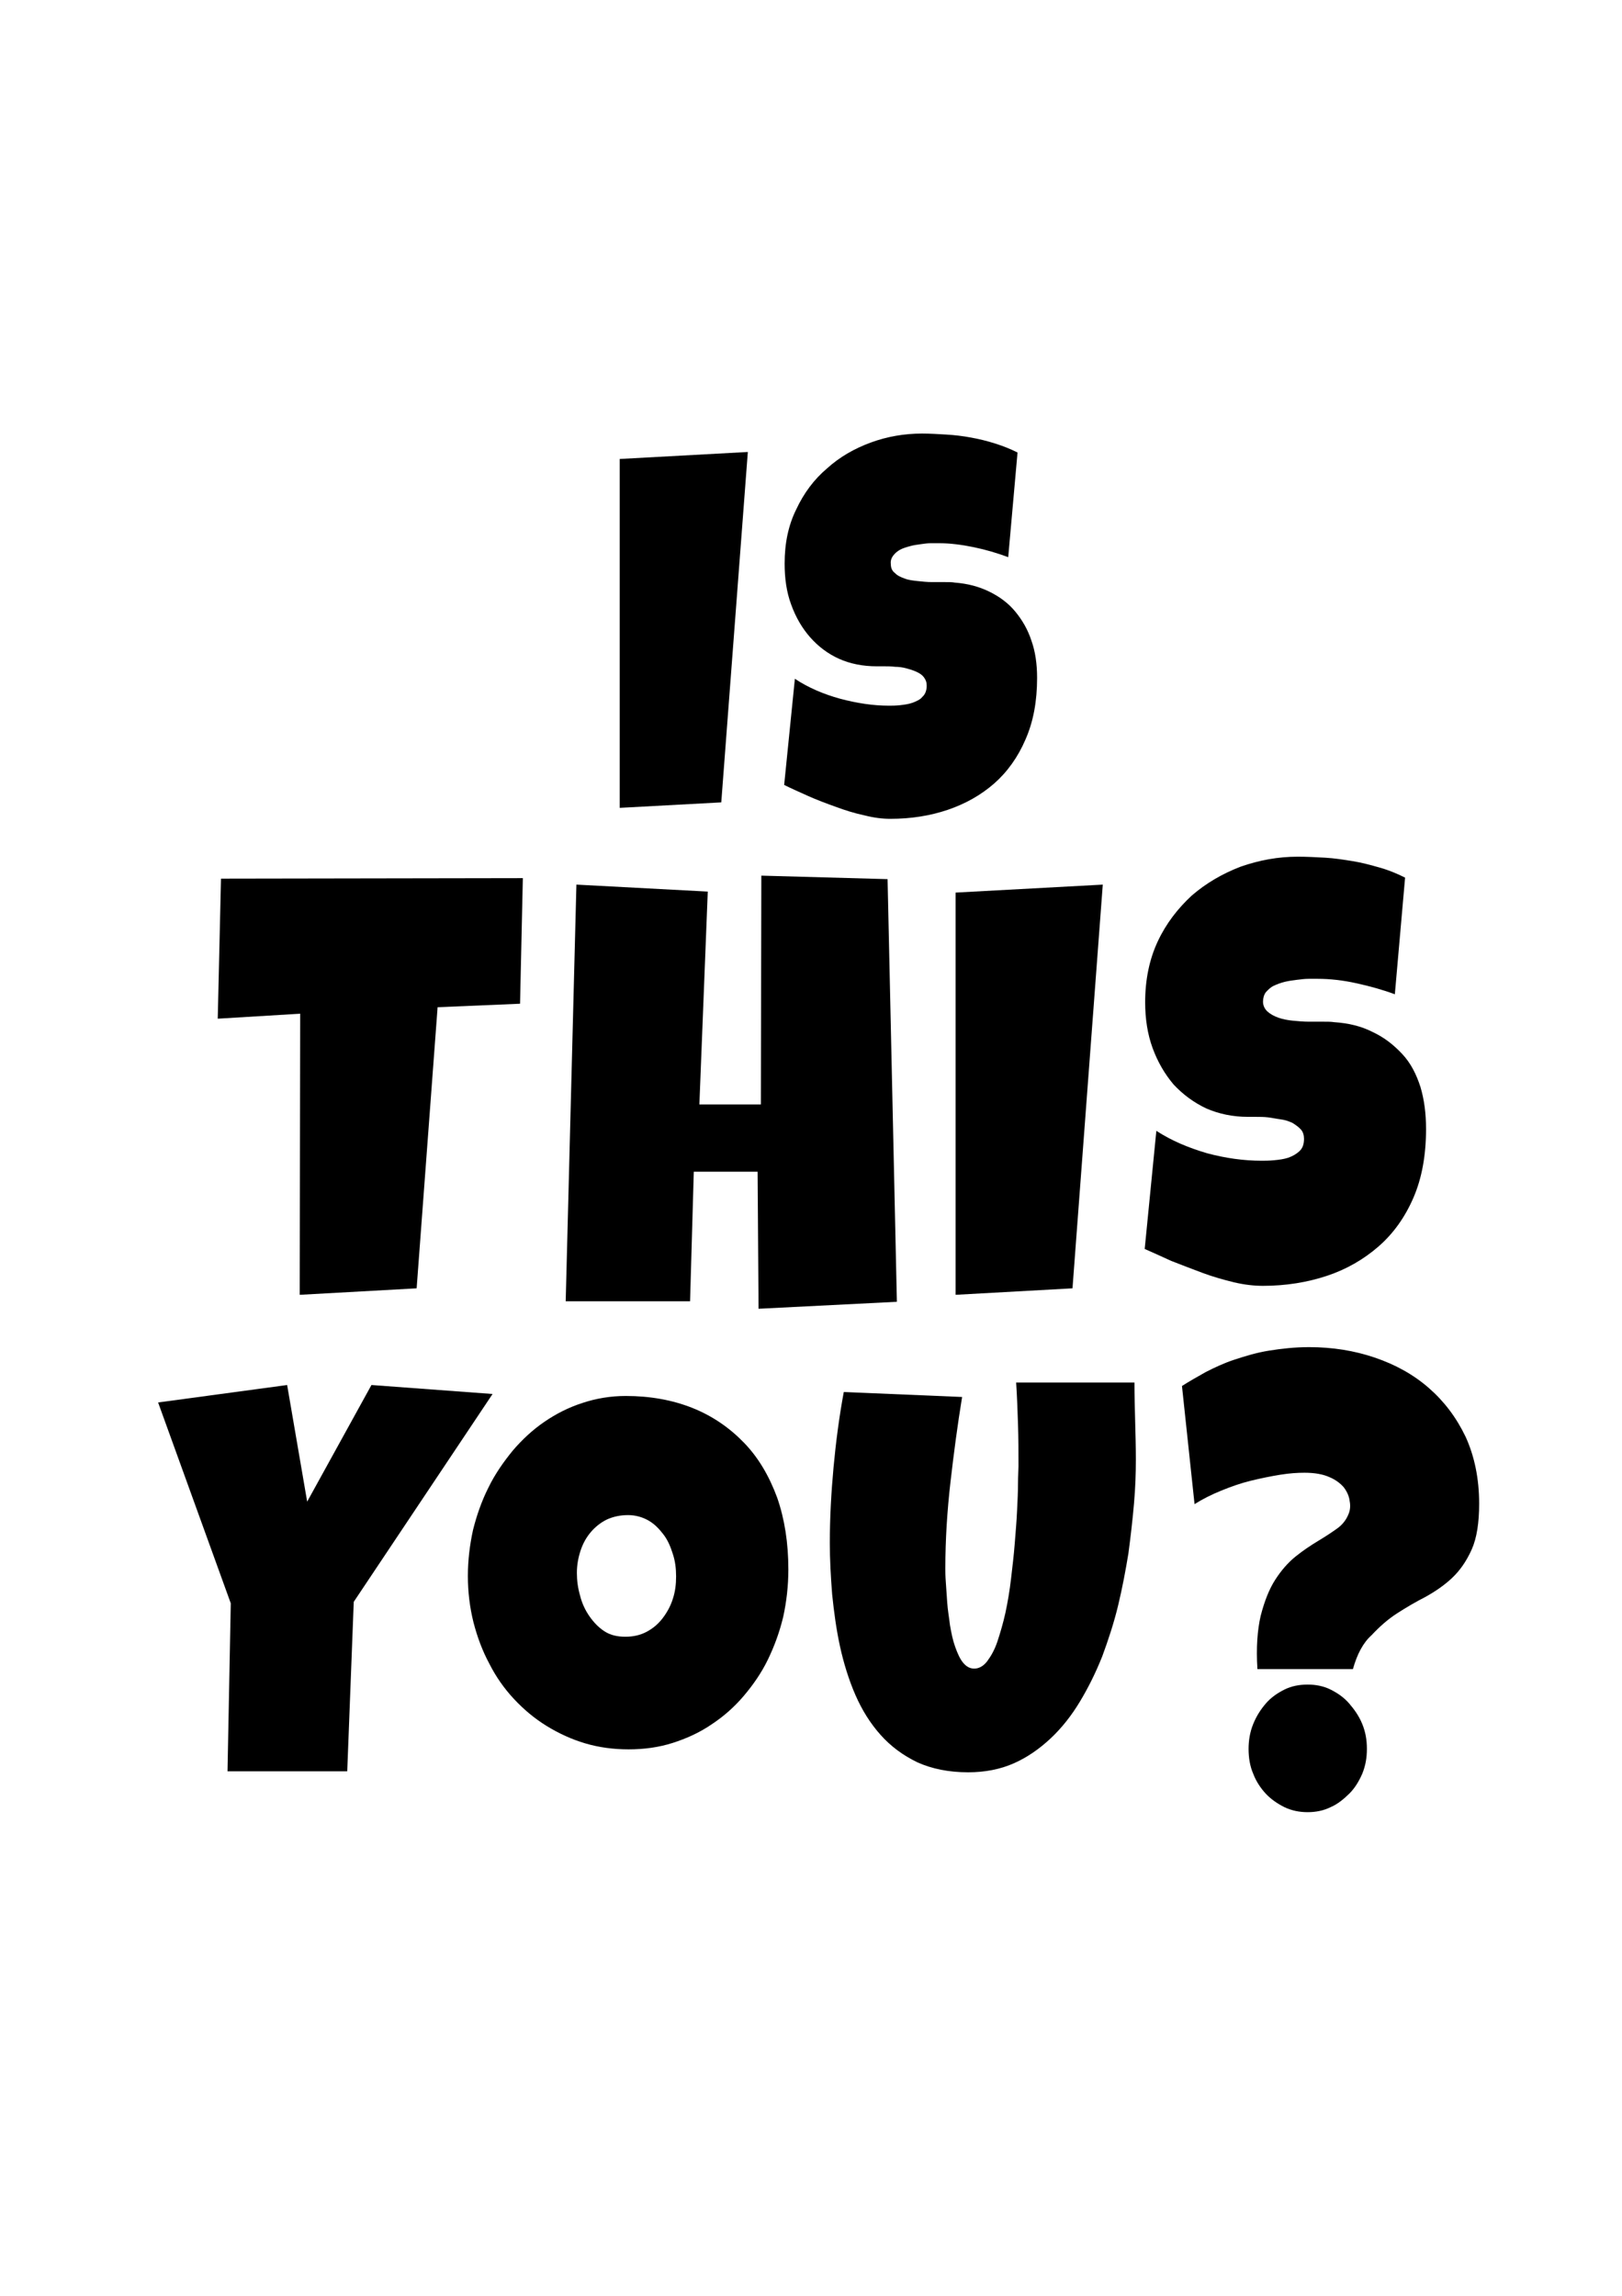 <svg width="595" height="842" xmlns="http://www.w3.org/2000/svg" xml:space="preserve" version="1.1">

 <g>
  <title>Layer 1</title>
  <g id="svg_1">
   <path id="svg_2" d="m274.327,165.763l-9.74,128.502l-37.251,2.011l0,-127.954l46.99,-2.559z"/>
   <path id="svg_3" d="m380.44,248.568c0,8.591 -1.367,16.086 -4.272,22.666c-2.734,6.398 -6.664,11.881 -11.449,16.086c-4.784,4.204 -10.594,7.494 -17.087,9.688s-13.499,3.29 -21.018,3.29c-2.905,0 -5.981,-0.366 -9.569,-1.28c-3.417,-0.731 -7.006,-1.828 -10.423,-3.107c-3.588,-1.28 -7.006,-2.559 -10.252,-4.021c-3.247,-1.462 -6.151,-2.742 -8.715,-4.021l3.93,-38.934c4.955,3.29 10.594,5.667 16.575,7.312c6.151,1.645 12.132,2.559 17.942,2.559c1.196,0 2.392,0 4.101,-0.183c1.538,-0.183 3.076,-0.366 4.614,-0.914c1.367,-0.548 2.734,-1.097 3.588,-2.193c1.025,-0.914 1.538,-2.376 1.538,-4.021c0,-1.28 -0.342,-2.193 -1.025,-3.107c-0.683,-0.914 -1.538,-1.462 -2.734,-2.011c-1.196,-0.548 -2.392,-0.914 -3.759,-1.28c-1.367,-0.366 -2.734,-0.548 -4.101,-0.548c-1.367,-0.183 -2.563,-0.183 -3.759,-0.183c-1.196,0 -2.05,0 -2.905,0c-5.126,0 -9.74,-0.914 -13.841,-2.742s-7.689,-4.57 -10.594,-7.86c-2.905,-3.29 -5.297,-7.312 -7.006,-12.064c-1.709,-4.57 -2.392,-9.688 -2.392,-14.989c0,-7.494 1.367,-14.075 4.272,-19.924c2.734,-5.849 6.493,-10.967 11.278,-14.989c4.614,-4.204 10.082,-7.312 16.062,-9.505c5.981,-2.193 12.303,-3.29 18.796,-3.29c2.905,0 5.81,0.183 8.885,0.366c3.076,0.183 6.151,0.548 9.056,1.097c3.076,0.548 5.981,1.28 8.885,2.193c2.905,0.914 5.639,2.011 8.202,3.29l-3.417,38.386c-3.93,-1.462 -8.202,-2.742 -12.645,-3.656c-4.443,-0.914 -8.715,-1.462 -12.816,-1.462c-0.683,0 -1.709,0 -2.905,0c-1.196,0 -2.392,0.183 -3.759,0.366c-1.367,0.183 -2.734,0.366 -3.93,0.731c-1.367,0.366 -2.563,0.731 -3.588,1.28c-1.025,0.548 -1.88,1.28 -2.563,2.193c-0.683,0.914 -1.025,2.011 -0.854,3.107c0,1.462 0.513,2.559 1.538,3.29c0.854,0.914 2.05,1.462 3.588,2.011c1.367,0.548 3.076,0.731 4.784,0.914c1.709,0.183 3.417,0.366 5.126,0.366c1.709,0 3.247,0 4.784,0c1.538,0 2.734,0 3.588,0.183c4.784,0.366 8.885,1.462 12.645,3.29c3.759,1.828 7.006,4.204 9.569,7.312c2.563,3.107 4.614,6.58 5.981,10.785c1.367,3.839 2.05,8.408 2.05,13.527z"/>
   <path id="svg_4" d="m191.795,322.05l-1.025,46.063l-30.245,1.28l-7.689,103.094l-42.889,2.376l0.171,-103.094l-30.245,1.828l1.196,-51.364l110.727,-0.183z"/>
   <path id="svg_5" d="m329.007,477.422l-50.75,2.559l-0.342,-50.268l-23.41,0l-1.367,47.526l-45.623,0l3.93,-152.813l48.187,2.559l-3.076,78.052l22.555,0l0.171,-83.901l46.307,1.28l3.417,155.007z"/>
   <path id="svg_6" d="m404.533,324.426l-11.107,148.061l-42.889,2.376l0,-147.512l53.996,-2.925z"/>
   <path id="svg_7" d="m523.12,413.993c0,9.688 -1.538,18.096 -4.614,25.225s-7.348,13.161 -12.816,17.914c-5.468,4.753 -11.79,8.408 -18.967,10.785c-7.177,2.376 -15.037,3.656 -23.41,3.656c-3.247,0 -6.664,-0.366 -10.594,-1.28c-3.759,-0.914 -7.689,-2.011 -11.619,-3.473c-3.93,-1.462 -7.689,-2.925 -11.449,-4.387c-3.588,-1.645 -6.835,-3.107 -9.74,-4.387l4.272,-43.321c5.639,3.656 11.79,6.215 18.625,8.226c6.835,1.828 13.499,2.742 19.992,2.742c1.196,0 2.734,0 4.614,-0.183s3.417,-0.366 5.126,-0.914c1.538,-0.548 2.905,-1.28 4.101,-2.376c1.196,-1.097 1.709,-2.559 1.709,-4.57c0,-1.28 -0.342,-2.559 -1.196,-3.473s-1.88,-1.645 -3.076,-2.376c-1.196,-0.548 -2.734,-1.097 -4.272,-1.28s-3.076,-0.548 -4.614,-0.731c-1.538,-0.183 -2.905,-0.183 -4.272,-0.183c-1.367,0 -2.392,0 -3.076,0c-5.639,0 -10.765,-1.097 -15.379,-3.107c-4.614,-2.193 -8.544,-5.118 -11.961,-8.774c-3.247,-3.839 -5.81,-8.226 -7.689,-13.344c-1.88,-5.118 -2.734,-10.785 -2.734,-16.817c0,-8.226 1.538,-15.72 4.614,-22.301c3.076,-6.58 7.348,-12.064 12.474,-16.817c5.297,-4.57 11.278,-8.043 17.942,-10.602c6.835,-2.376 13.67,-3.656 21.018,-3.656c3.247,0 6.493,0.183 9.911,0.366c3.417,0.183 6.835,0.731 10.252,1.28s6.664,1.462 9.911,2.376c3.247,0.914 6.322,2.193 9.227,3.656l-3.759,42.773c-4.443,-1.645 -9.056,-2.925 -14.012,-4.021c-4.955,-1.097 -9.74,-1.645 -14.353,-1.645c-0.854,0 -1.88,0 -3.247,0c-1.367,0 -2.734,0.183 -4.272,0.366c-1.538,0.183 -2.905,0.366 -4.443,0.731c-1.538,0.366 -2.905,0.914 -4.101,1.462c-1.196,0.548 -2.05,1.462 -2.905,2.376c-0.683,0.914 -1.025,2.193 -1.025,3.473c0,1.462 0.683,2.742 1.709,3.656s2.392,1.645 3.93,2.193s3.417,0.914 5.297,1.097s3.93,0.366 5.81,0.366c1.88,0 3.759,0 5.297,0c1.709,0 2.905,0 4.101,0.183c5.297,0.366 9.911,1.462 14.183,3.656c4.272,2.011 7.689,4.753 10.765,8.043s5.126,7.312 6.664,12.064c1.367,4.57 2.05,9.688 2.05,15.354z"/>
   <path id="svg_8" d="m180.688,511.238l-50.921,76.224l-2.392,62.149l-43.915,0l1.196,-61.601l-26.656,-73.665l47.332,-6.398l7.348,42.773l23.581,-42.773l44.427,3.29z"/>
   <path id="svg_9" d="m289.193,575.581c0,6.032 -0.683,11.881 -1.88,17.365c-1.367,5.667 -3.247,10.785 -5.639,15.72c-2.392,4.935 -5.468,9.322 -8.885,13.344c-3.417,4.021 -7.348,7.494 -11.79,10.419c-4.272,2.925 -9.056,5.118 -14.183,6.763c-5.126,1.645 -10.594,2.376 -16.233,2.376c-5.639,0 -10.936,-0.731 -15.891,-2.193c-4.955,-1.462 -9.74,-3.656 -14.183,-6.398c-4.443,-2.742 -8.373,-6.032 -11.961,-9.871s-6.664,-8.226 -9.056,-12.978c-2.563,-4.753 -4.443,-9.871 -5.81,-15.172c-1.367,-5.484 -2.05,-11.15 -2.05,-17c0,-5.667 0.683,-11.333 1.88,-16.817c1.367,-5.484 3.247,-10.785 5.639,-15.537c2.392,-4.935 5.468,-9.322 8.885,-13.527c3.417,-4.021 7.348,-7.677 11.619,-10.602c4.272,-2.925 8.885,-5.301 14.012,-6.946c4.955,-1.645 10.252,-2.559 15.891,-2.559c8.885,0 17.087,1.462 24.435,4.387c7.348,2.925 13.67,7.312 18.967,12.795c5.297,5.484 9.227,12.247 12.132,20.107c2.734,7.86 4.101,16.634 4.101,26.322zm-41.181,2.559c0,-2.925 -0.342,-5.667 -1.196,-8.226c-0.854,-2.742 -1.88,-5.118 -3.417,-7.129s-3.247,-3.839 -5.468,-5.118s-4.784,-2.011 -7.518,-2.011c-2.905,0 -5.468,0.548 -7.86,1.645c-2.221,1.097 -4.272,2.742 -5.81,4.57c-1.709,2.011 -2.905,4.204 -3.759,6.763c-0.854,2.559 -1.367,5.301 -1.367,8.226c0,2.742 0.342,5.484 1.196,8.408c0.683,2.742 1.88,5.301 3.417,7.494c1.538,2.193 3.247,4.021 5.468,5.484c2.221,1.462 4.784,2.011 7.689,2.011s5.468,-0.548 7.86,-1.828c2.392,-1.28 4.272,-2.925 5.81,-4.935c1.538,-2.011 2.905,-4.387 3.759,-7.129c0.854,-2.559 1.196,-5.301 1.196,-8.226z"/>
   <path id="svg_10" d="m416.666,535.367c0,4.935 -0.171,10.236 -0.683,16.086c-0.513,5.849 -1.196,11.881 -2.05,18.279c-1.025,6.215 -2.221,12.613 -3.759,19.01c-1.538,6.398 -3.588,12.613 -5.81,18.645c-2.392,6.032 -5.126,11.516 -8.202,16.634c-3.076,5.118 -6.664,9.688 -10.765,13.527c-4.101,3.839 -8.544,6.946 -13.499,9.14c-4.955,2.193 -10.594,3.29 -16.746,3.29c-7.177,0 -13.328,-1.28 -18.625,-3.656c-5.297,-2.559 -9.74,-5.849 -13.499,-10.054c-3.759,-4.204 -6.835,-9.14 -9.227,-14.623s-4.272,-11.516 -5.639,-17.731c-1.367,-6.215 -2.221,-12.613 -2.905,-19.193c-0.513,-6.58 -0.854,-12.795 -0.854,-18.827c0,-9.322 0.513,-18.462 1.367,-27.784c0.854,-9.14 2.05,-18.462 3.759,-27.601l43.402,1.828c-1.709,10.419 -3.076,20.838 -4.272,31.257c-1.196,10.419 -1.88,21.021 -1.88,31.623c0,1.097 0,2.742 0.171,4.935c0.171,2.193 0.342,4.753 0.513,7.494c0.171,2.742 0.683,5.484 1.025,8.408c0.513,2.925 1.025,5.484 1.88,7.86c0.854,2.376 1.709,4.387 2.905,5.849c1.196,1.462 2.563,2.193 4.101,2.193c1.709,0 3.417,-0.914 4.784,-2.742c1.367,-1.828 2.734,-4.204 3.759,-7.312c1.025,-3.107 2.05,-6.58 2.905,-10.419c0.854,-4.021 1.538,-8.043 2.05,-12.43c0.513,-4.387 1.025,-8.591 1.367,-12.978c0.342,-4.387 0.683,-8.226 0.854,-12.064c0.171,-3.656 0.342,-6.946 0.342,-9.871c0,-2.925 0.171,-4.935 0.171,-6.398c0,-5.118 0,-10.236 -0.171,-15.354c-0.171,-5.118 -0.342,-10.236 -0.683,-15.354l43.402,0c0,9.688 0.513,18.827 0.513,28.333z"/>
   <path id="svg_11" d="m496.293,612.139l-35.029,0c-0.513,-7.86 0,-14.44 1.196,-19.559c1.367,-5.301 3.076,-9.688 5.297,-13.161c2.221,-3.473 4.784,-6.398 7.518,-8.591c2.734,-2.193 5.468,-4.021 8.202,-5.667c2.734,-1.645 4.955,-3.107 7.006,-4.57c2.05,-1.462 3.417,-3.29 4.272,-5.484c0.513,-1.28 0.683,-2.925 0.342,-4.57c-0.171,-1.645 -0.854,-3.29 -2.05,-4.935c-1.196,-1.462 -3.076,-2.925 -5.297,-3.839c-2.392,-1.097 -5.468,-1.645 -9.227,-1.645c-2.563,0 -5.468,0.183 -8.885,0.731c-3.417,0.548 -7.006,1.28 -10.765,2.193s-7.348,2.193 -10.936,3.656s-6.835,3.107 -9.74,4.935l-4.614,-43.321c2.563,-1.645 5.468,-3.29 8.715,-5.118c3.247,-1.645 6.664,-3.29 10.594,-4.57c3.93,-1.28 8.031,-2.559 12.645,-3.29s9.398,-1.28 14.695,-1.28c8.544,0 16.575,1.28 24.093,3.839c7.518,2.559 14.183,6.215 19.821,11.15c5.639,4.935 10.082,10.785 13.499,17.914c3.247,7.129 4.955,15.354 4.955,24.494c0,6.946 -0.854,12.613 -2.734,16.817c-1.88,4.204 -4.272,7.677 -7.177,10.419c-2.905,2.742 -6.151,4.935 -9.74,6.946c-3.588,1.828 -7.006,3.839 -10.423,6.032c-3.417,2.193 -6.493,4.935 -9.398,8.043c-3.076,2.742 -5.297,6.946 -6.835,12.43zm5.126,29.247c0,3.29 -0.513,6.215 -1.709,9.14c-1.196,2.742 -2.734,5.301 -4.784,7.312s-4.272,3.839 -6.835,4.935c-2.563,1.28 -5.468,1.828 -8.373,1.828c-3.076,0 -5.81,-0.548 -8.544,-1.828c-2.563,-1.28 -4.955,-2.925 -6.835,-4.935s-3.588,-4.57 -4.614,-7.312c-1.196,-2.742 -1.709,-5.849 -1.709,-9.14c0,-3.107 0.513,-6.215 1.709,-9.14s2.734,-5.301 4.614,-7.494s4.272,-3.839 6.835,-5.118c2.563,-1.28 5.468,-1.828 8.544,-1.828c2.905,0 5.81,0.548 8.373,1.828c2.563,1.28 4.955,2.925 6.835,5.118s3.588,4.57 4.784,7.494c1.196,2.925 1.709,5.849 1.709,9.14z"/>
  </g>
 </g>
</svg>